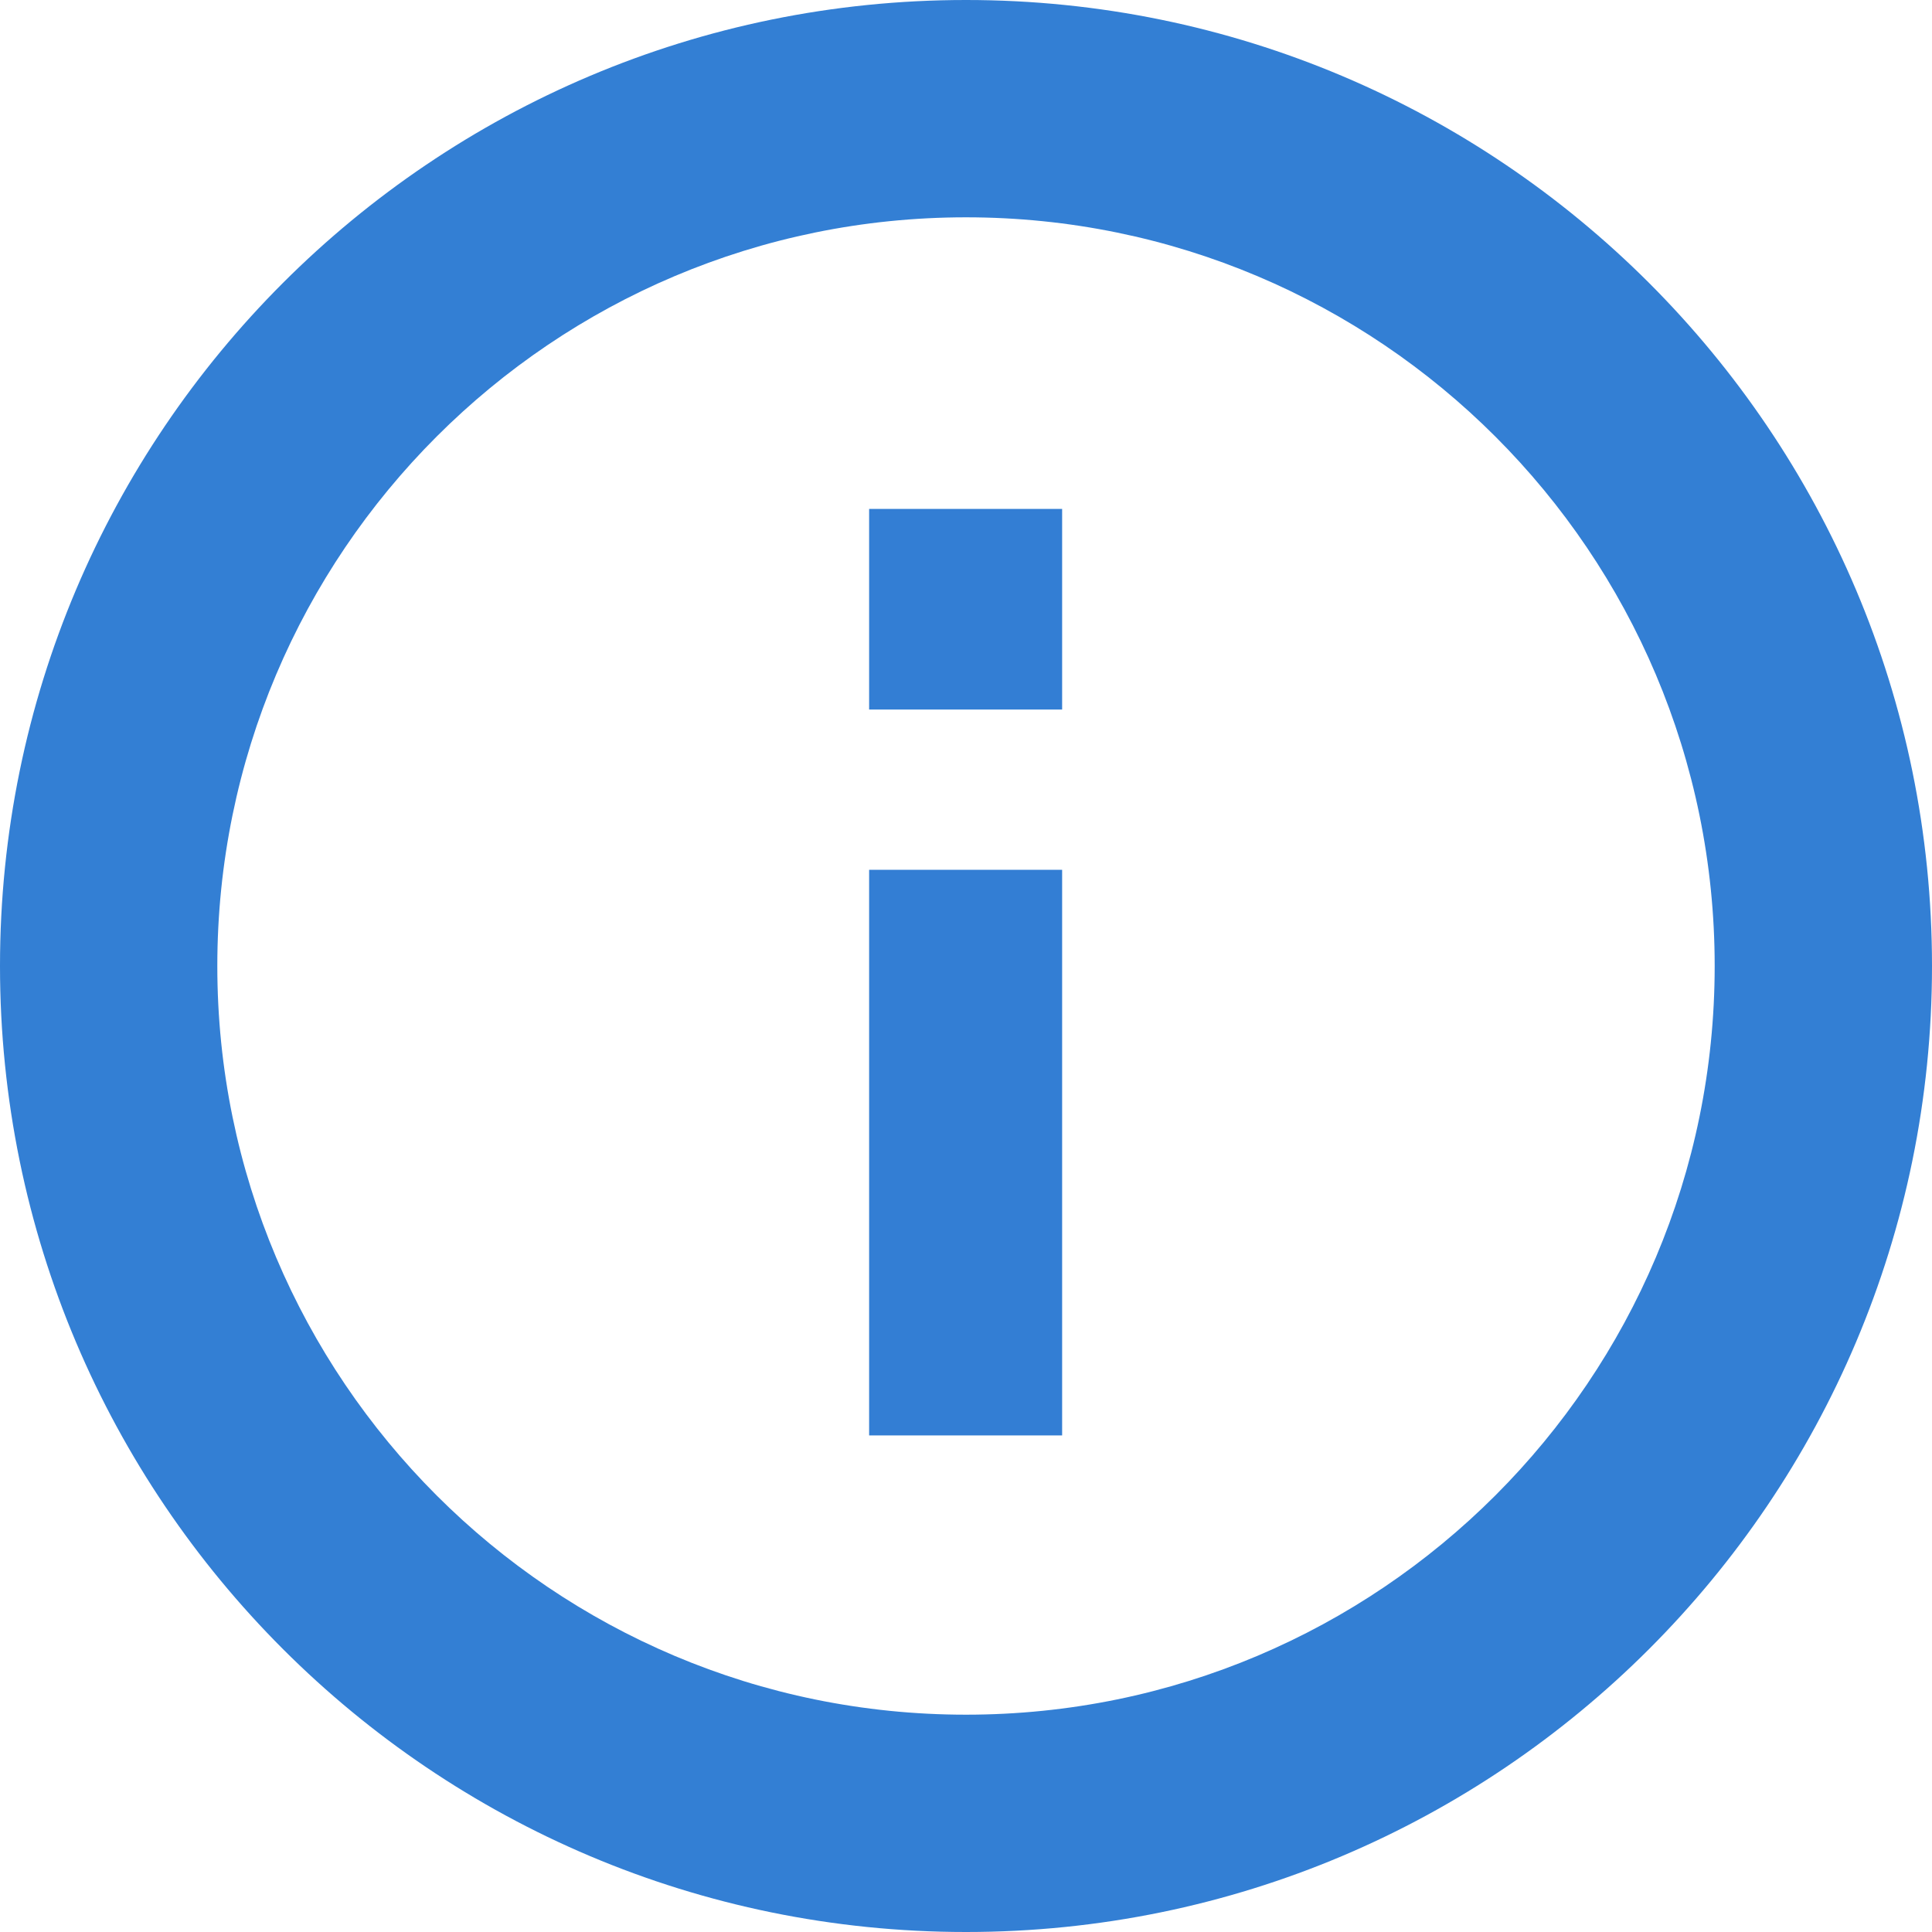 <svg id="info" xmlns="http://www.w3.org/2000/svg" width="128" height="128" viewBox="0 0 4000 4000">
  <defs>
    <style>
      .cls-1 {
        fill: #337fd4;
      }

      .cls-1, .cls-2 {
        fill-rule: evenodd;
      }

      .cls-2 {
        fill: #337ed4;
      }
    </style>
  </defs>
  <path id="Color_Fill_1" data-name="Color Fill 1" class="cls-1" d="M2000,0C3104.57,0,4000,895.431,4000,2000S3104.57,4000,2000,4000,0,3104.57,0,2000,895.431,0,2000,0Zm0,449.933c856.08,0,1550.07,693.987,1550.07,1550.067S2856.08,3550.07,2000,3550.07,449.933,2856.08,449.933,2000,1143.92,449.933,2000,449.933Z"/>
  <path id="i" class="cls-2" d="M2199.03,1053.67h-399.6v415.36h399.6V1053.67Zm0,747.16h-399.6V2971.89h399.6V1800.83Z"/>
</svg>
